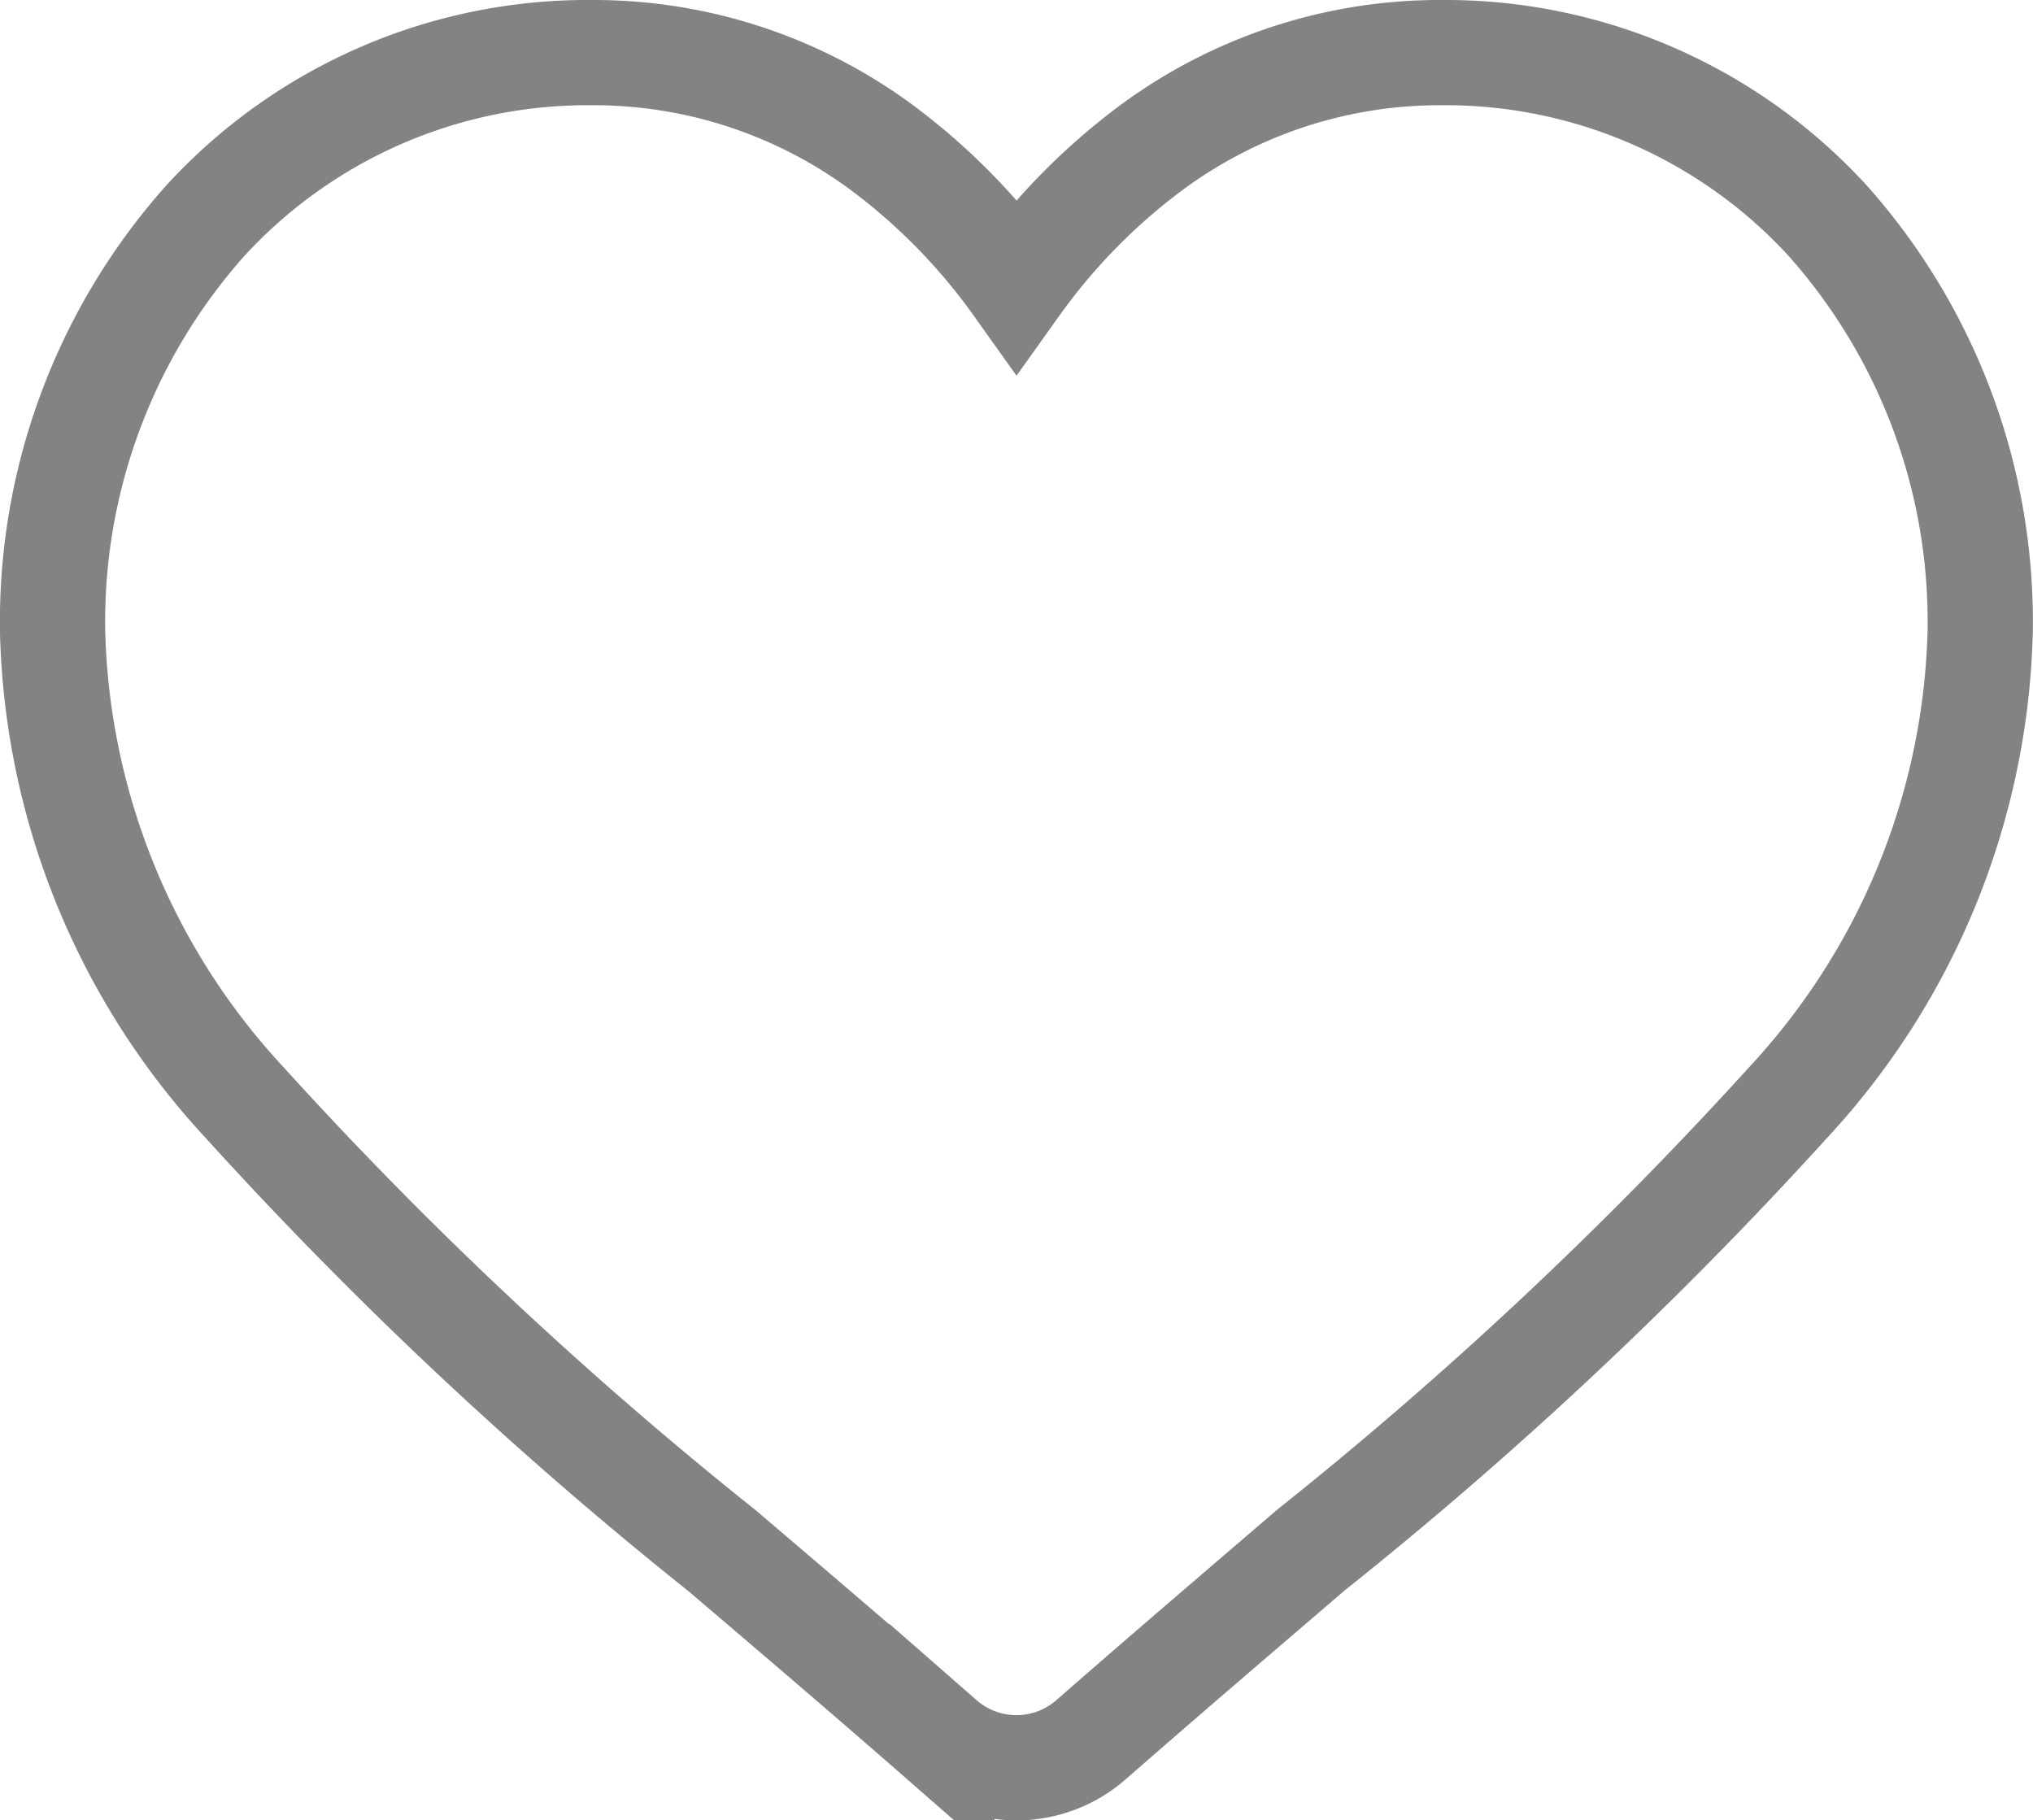 <svg xmlns="http://www.w3.org/2000/svg" width="19.319" height="17.298" viewBox="0 0 19.319 17.298">
  <path id="heart_line" d="M16.866,1.595A4.926,4.926,0,0,0,13.2,0a4.609,4.609,0,0,0-2.878.994A5.889,5.889,0,0,0,9.16,2.209,5.886,5.886,0,0,0,8,.994,4.608,4.608,0,0,0,5.117,0,4.926,4.926,0,0,0,1.453,1.595,5.726,5.726,0,0,0,0,5.505,6.818,6.818,0,0,0,1.817,9.969a38.742,38.742,0,0,0,4.548,4.269c.63.537,1.345,1.146,2.086,1.794a1.075,1.075,0,0,0,1.416,0c.742-.649,1.456-1.258,2.087-1.8A38.724,38.724,0,0,0,16.5,9.968a6.818,6.818,0,0,0,1.817-4.463A5.726,5.726,0,0,0,16.866,1.595Zm0,0" transform="translate(0.5 0.5)" fill="none" stroke="#848384" stroke-width="1"/>
</svg>
